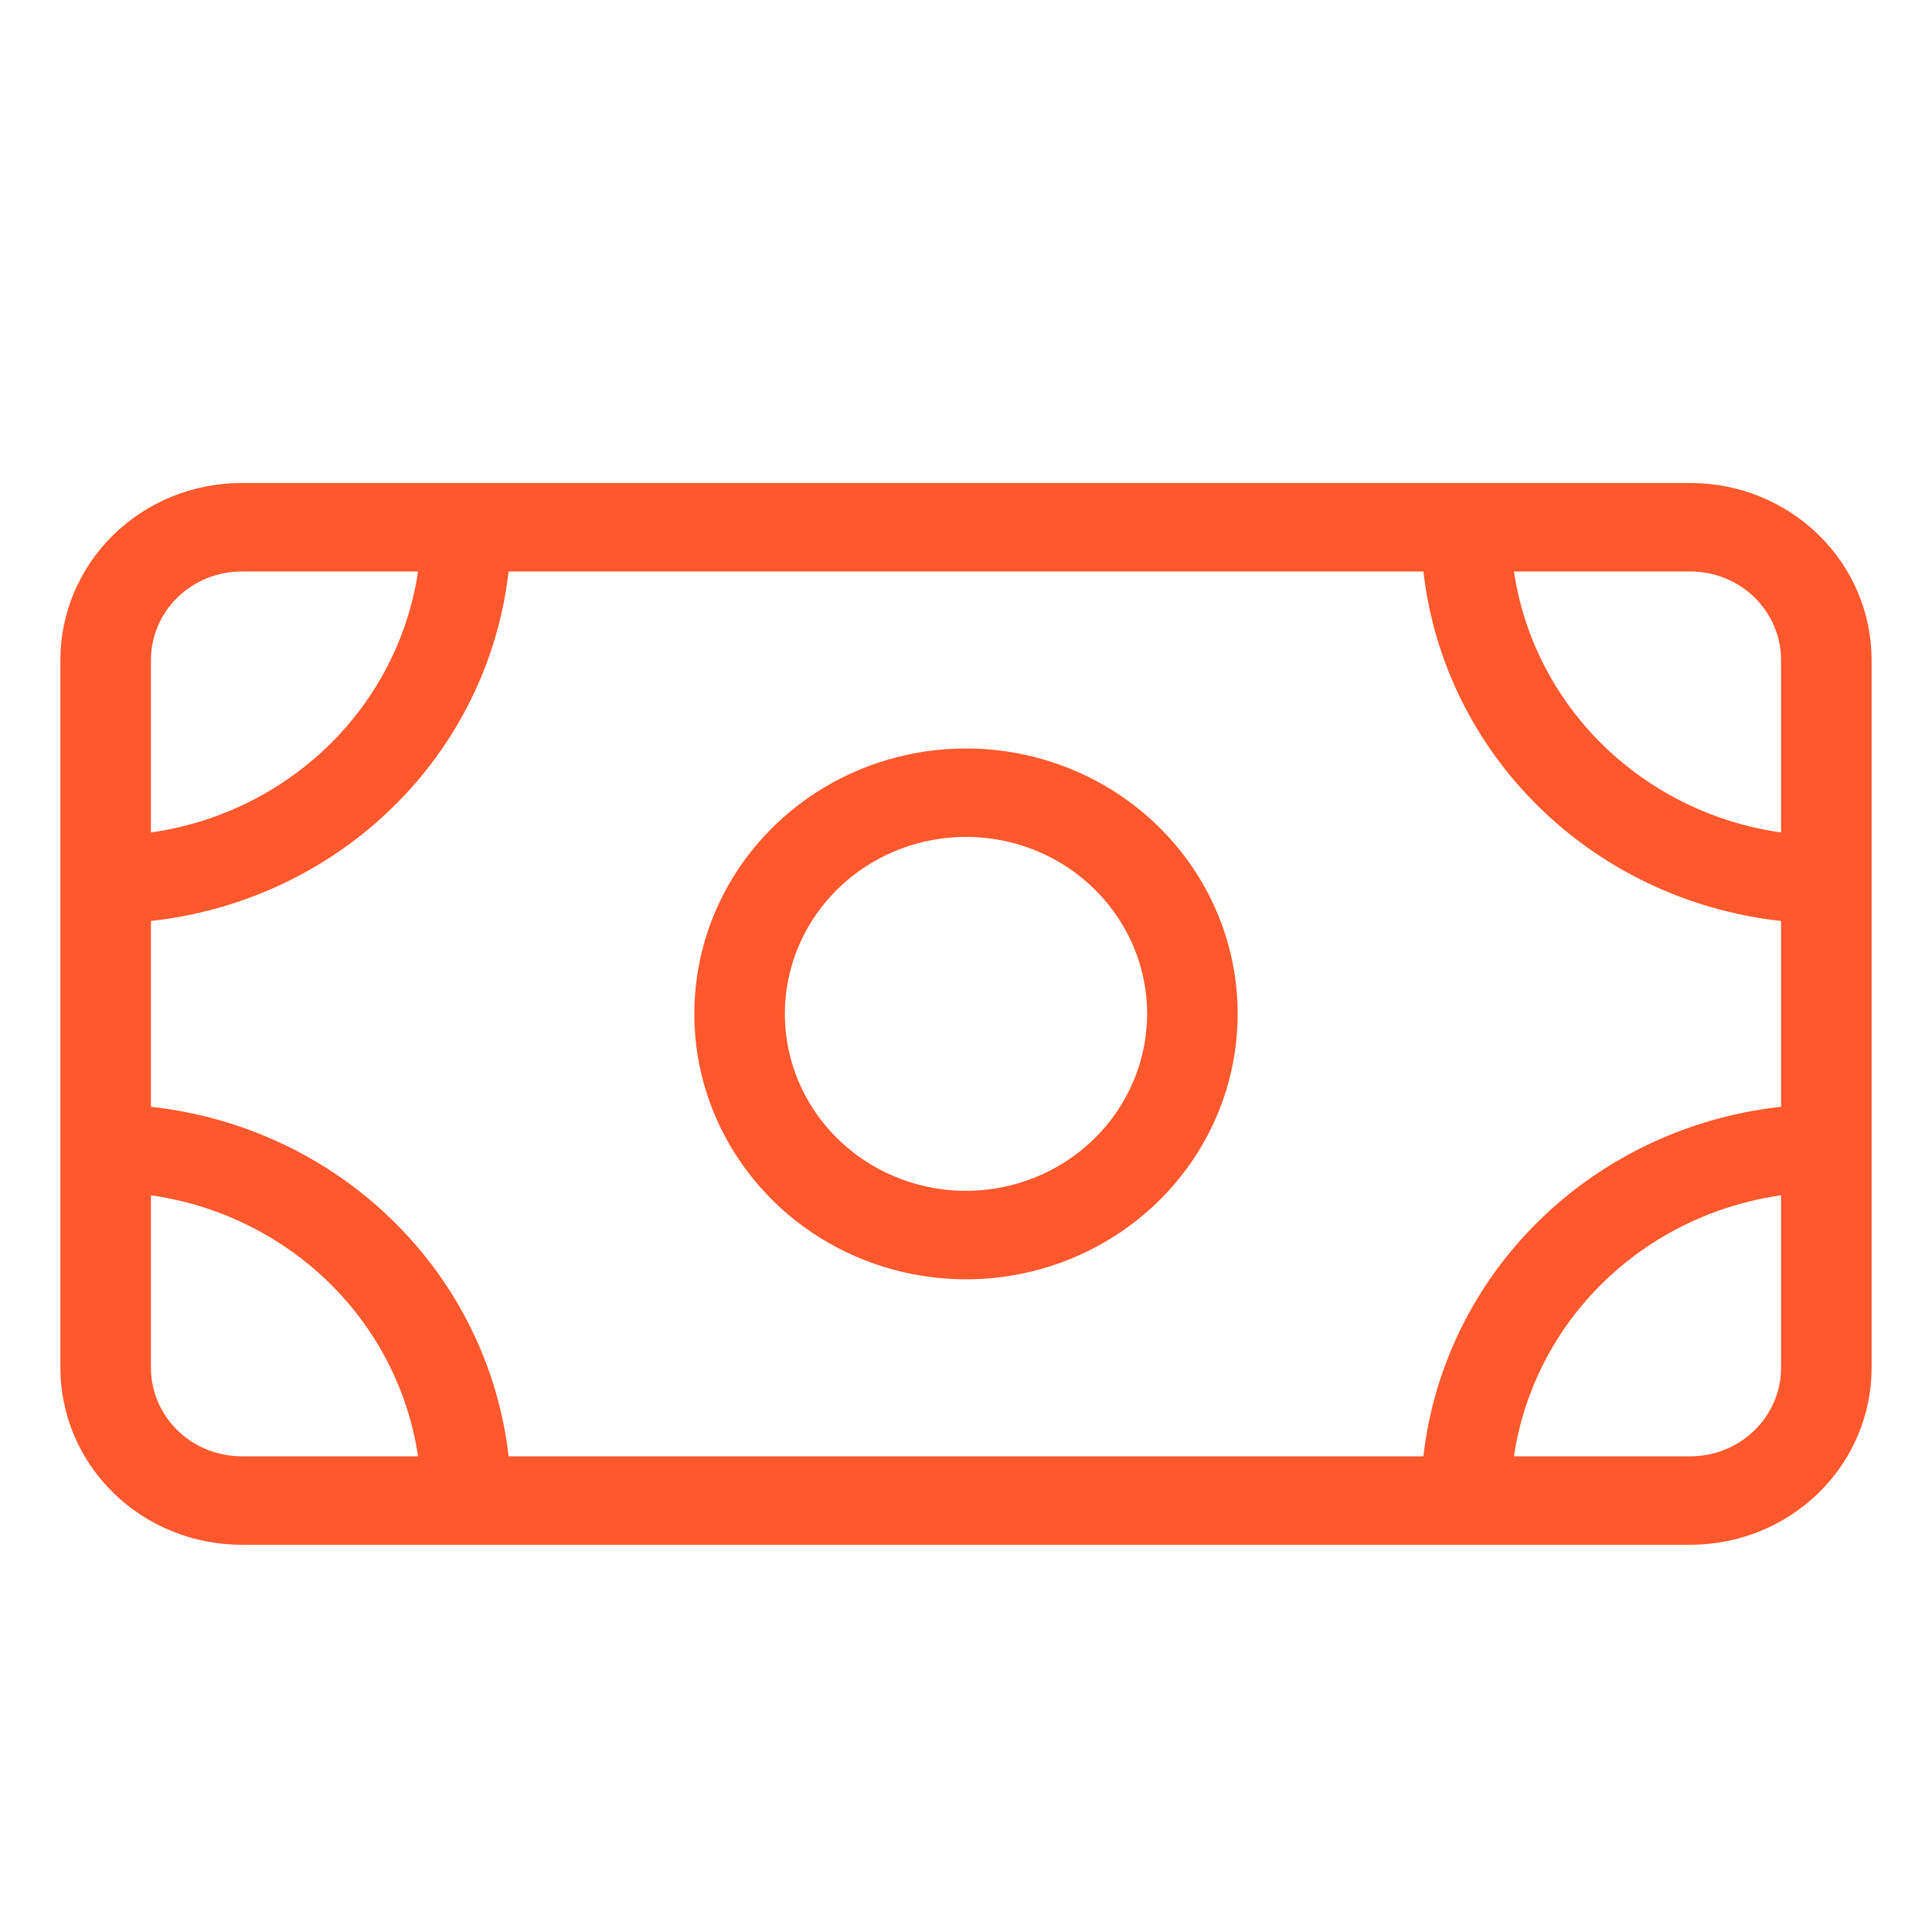 <svg width="32" height="32" viewBox="0 0 32 32" fill="none" xmlns="http://www.w3.org/2000/svg">
<g clip-path="url(#clip0)">
<path d="M28 8H4C3.204 8 2.441 8.309 1.879 8.858C1.316 9.408 1 10.154 1 10.931V22.655C1 23.433 1.316 24.178 1.879 24.728C2.441 25.277 3.204 25.586 4 25.586H28C28.796 25.586 29.559 25.277 30.121 24.728C30.684 24.178 31 23.433 31 22.655V10.931C31 10.154 30.684 9.408 30.121 8.858C29.559 8.309 28.796 8 28 8ZM29.5 13.788C28.384 13.63 27.351 13.123 26.553 12.344C25.756 11.565 25.238 10.556 25.076 9.466H28C28.398 9.466 28.779 9.621 29.06 9.895C29.341 10.17 29.5 10.543 29.5 10.931V13.788ZM8.424 24.121C8.256 22.642 7.578 21.263 6.501 20.211C5.425 19.159 4.013 18.497 2.5 18.332V15.254C4.013 15.089 5.425 14.427 6.501 13.375C7.578 12.323 8.256 10.944 8.424 9.466H23.576C23.744 10.944 24.422 12.323 25.499 13.375C26.575 14.427 27.987 15.089 29.5 15.254V18.332C27.987 18.497 26.575 19.159 25.499 20.211C24.422 21.263 23.744 22.642 23.576 24.121H8.424ZM2.5 13.788V10.931C2.5 10.543 2.659 10.17 2.94 9.895C3.221 9.621 3.602 9.466 4 9.466H6.924C6.762 10.556 6.244 11.565 5.447 12.344C4.649 13.123 3.616 13.63 2.5 13.788ZM25.076 24.121C25.238 23.031 25.756 22.021 26.553 21.242C27.351 20.463 28.384 19.957 29.5 19.798V22.655C29.5 23.044 29.341 23.416 29.06 23.691C28.779 23.966 28.398 24.12 28 24.121H25.076ZM4 24.121C3.602 24.12 3.221 23.966 2.94 23.691C2.659 23.416 2.5 23.044 2.5 22.655V19.798C3.616 19.957 4.649 20.463 5.447 21.242C6.244 22.021 6.762 23.031 6.924 24.121H4ZM16 12.397C15.11 12.397 14.24 12.654 13.5 13.137C12.76 13.621 12.183 14.307 11.842 15.111C11.502 15.914 11.413 16.798 11.586 17.651C11.76 18.504 12.189 19.287 12.818 19.902C13.447 20.517 14.249 20.936 15.122 21.105C15.995 21.275 16.9 21.188 17.722 20.855C18.544 20.522 19.247 19.959 19.742 19.236C20.236 18.513 20.5 17.663 20.5 16.793C20.5 15.627 20.026 14.509 19.182 13.684C18.338 12.86 17.194 12.397 16 12.397ZM16 19.724C15.407 19.724 14.827 19.552 14.333 19.23C13.84 18.908 13.455 18.45 13.228 17.915C13.001 17.379 12.942 16.79 13.058 16.221C13.173 15.653 13.459 15.13 13.879 14.72C14.298 14.311 14.833 14.031 15.415 13.918C15.997 13.805 16.6 13.863 17.148 14.085C17.696 14.307 18.165 14.683 18.494 15.165C18.824 15.647 19 16.213 19 16.793C18.999 17.57 18.683 18.315 18.12 18.865C17.558 19.414 16.795 19.723 16 19.724Z" fill="#FF582D"/>
</g>
<defs>
<clipPath id="clip0">
<rect width="30" height="17.586" fill="white" transform="translate(1 8)"/>
</clipPath>
</defs>
</svg>
